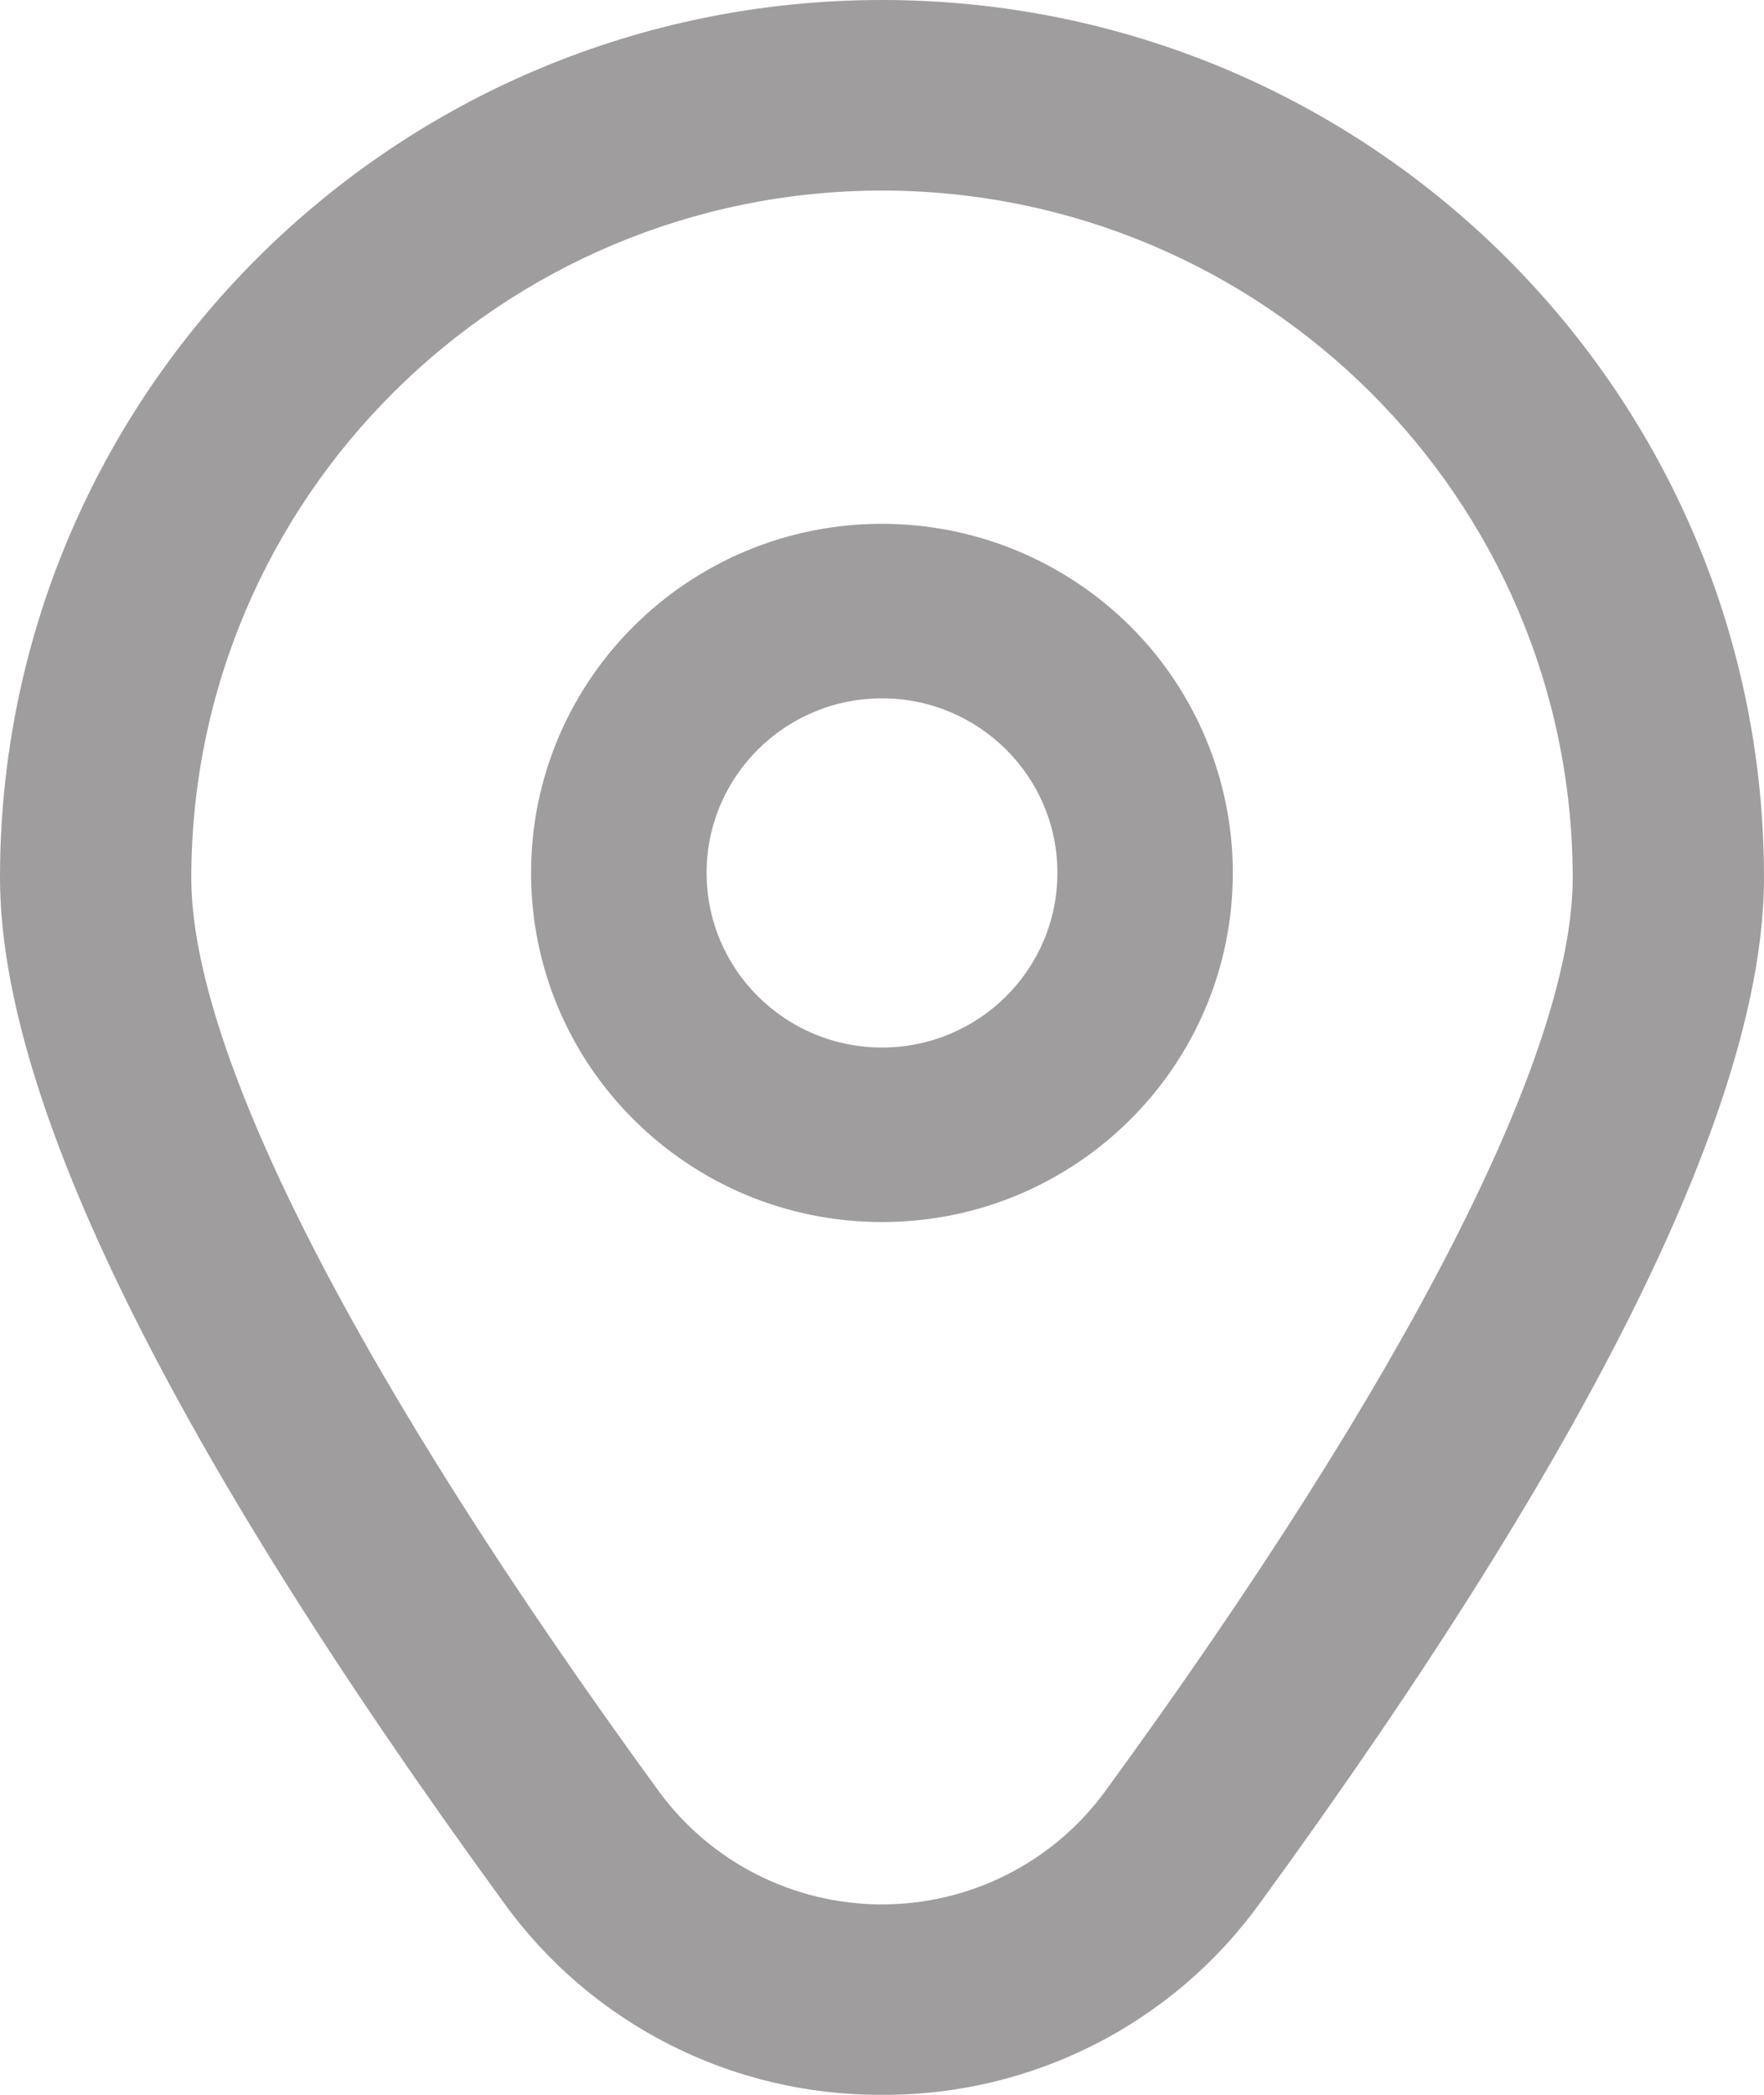<svg width="16" height="19" viewBox="0 0 16 19" fill="none" xmlns="http://www.w3.org/2000/svg">
<path d="M8 4.751C6.242 4.751 4.817 6.169 4.817 7.917C4.817 9.666 6.242 11.084 8 11.084C9.758 11.084 11.182 9.666 11.182 7.917C11.182 7.078 10.847 6.272 10.25 5.678C9.653 5.085 8.844 4.751 8 4.751ZM8 9.501C7.121 9.501 6.409 8.792 6.409 7.917C6.409 7.043 7.121 6.334 8 6.334C8.879 6.334 9.591 7.043 9.591 7.917C9.591 8.792 8.879 9.501 8 9.501Z" fill="#9F9D9D"/>
<path d="M8 19C6.641 19.007 5.362 18.358 4.57 17.258C1.538 13.097 0 9.969 0 7.96C0 3.564 3.582 0 8 0C12.418 0 16 3.564 16 7.96C16 9.969 14.462 13.097 11.43 17.258C10.638 18.358 9.359 19.007 8 19ZM8 1.728C4.542 1.732 1.739 4.52 1.735 7.961C1.735 9.552 3.241 12.495 5.975 16.246C6.446 16.891 7.199 17.273 8 17.273C8.801 17.273 9.554 16.891 10.025 16.246C12.759 12.495 14.265 9.552 14.265 7.961C14.261 4.52 11.458 1.732 8 1.728Z" fill="#9F9D9D"/>
</svg>
